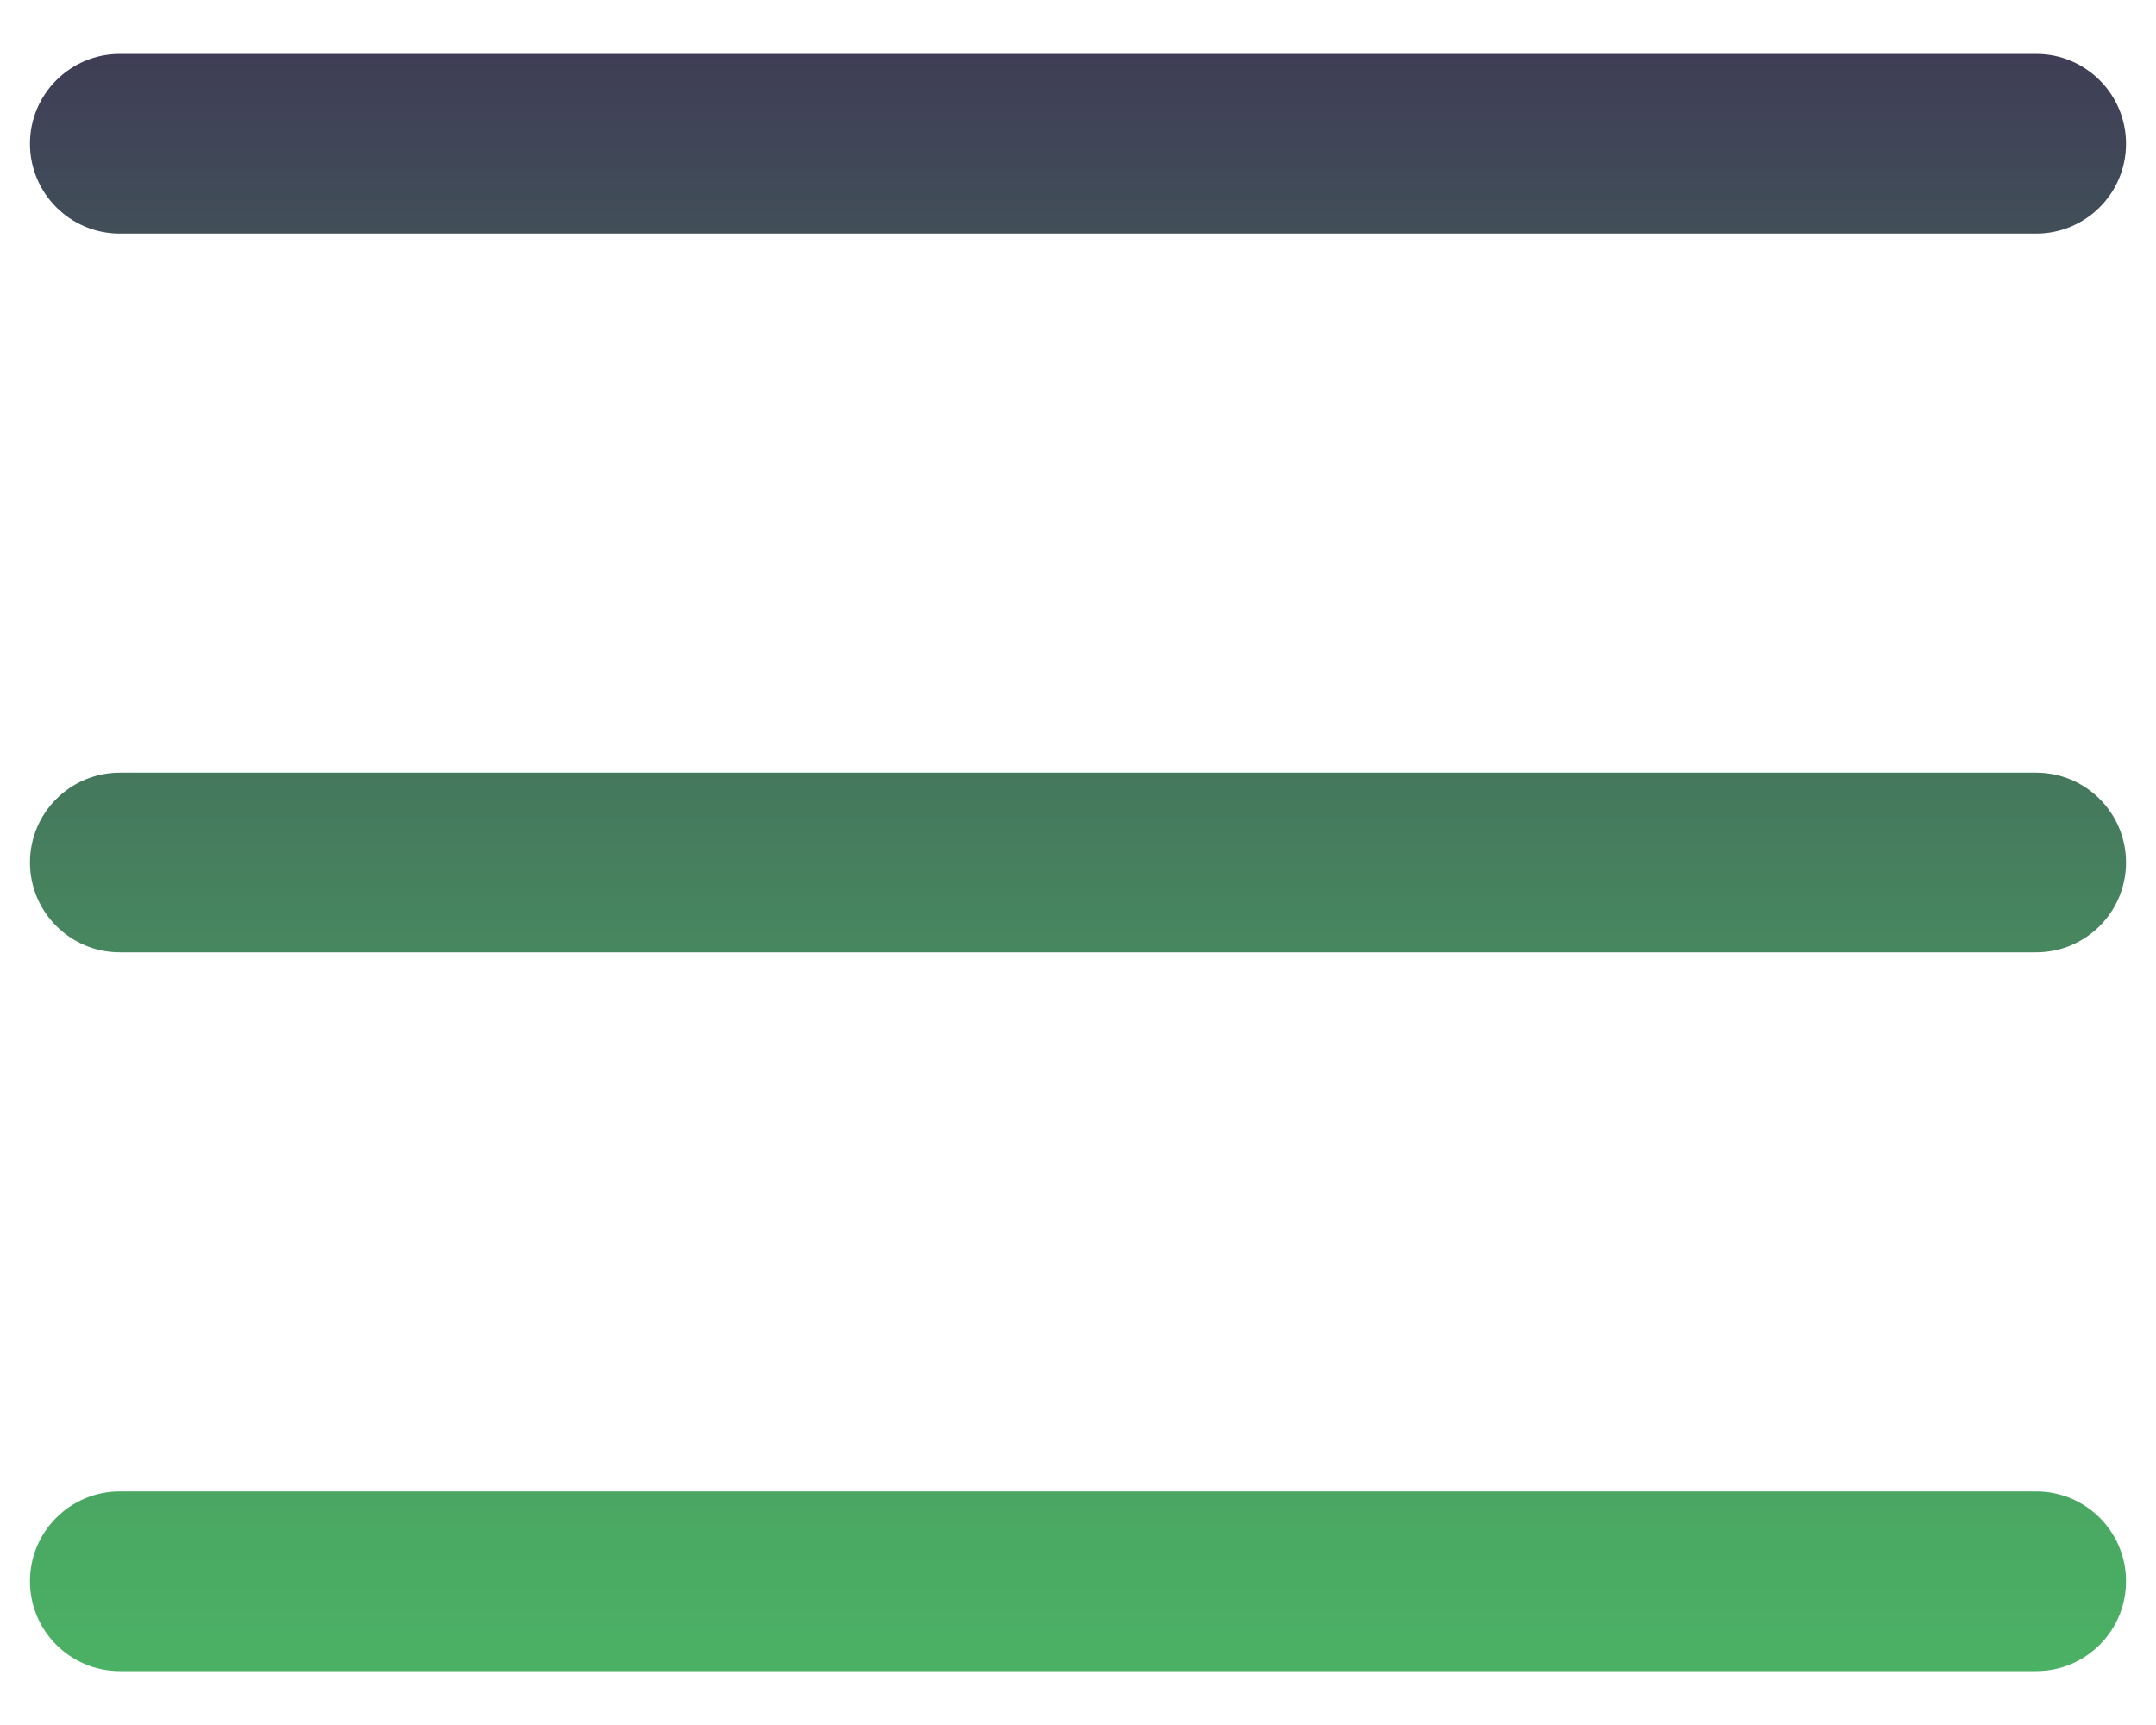 <svg width="30" height="24" viewBox="0 0 30 24" fill="none" xmlns="http://www.w3.org/2000/svg">
<path fill-rule="evenodd" clip-rule="evenodd" d="M1.667 3.25H28.333C29.023 3.25 29.583 2.69 29.583 2C29.583 1.31 29.023 0.75 28.333 0.75H1.667C0.977 0.75 0.417 1.31 0.417 2C0.417 2.69 0.977 3.25 1.667 3.25Z" fill="url(#paint0_linear_18_12)"/>
<path fill-rule="evenodd" clip-rule="evenodd" d="M1.667 13.25H28.333C29.023 13.25 29.583 12.69 29.583 12C29.583 11.31 29.023 10.75 28.333 10.75H1.667C0.977 10.75 0.417 11.31 0.417 12C0.417 12.69 0.977 13.25 1.667 13.25Z" fill="url(#paint1_linear_18_12)"/>
<path fill-rule="evenodd" clip-rule="evenodd" d="M1.667 23.25H28.333C29.023 23.25 29.583 22.69 29.583 22C29.583 21.31 29.023 20.75 28.333 20.75H1.667C0.977 20.75 0.417 21.31 0.417 22C0.417 22.69 0.977 23.25 1.667 23.25Z" fill="url(#paint2_linear_18_12)"/>
<defs>
<linearGradient id="paint0_linear_18_12" x1="15" y1="0.75" x2="15" y2="17" gradientUnits="userSpaceOnUse">
<stop stop-color="#3F3D56"/>
<stop offset="1" stop-color="#4BB164"/>
</linearGradient>
<linearGradient id="paint1_linear_18_12" x1="15" y1="2" x2="15" y2="19.5" gradientUnits="userSpaceOnUse">
<stop stop-color="#3F3D56"/>
<stop offset="1" stop-color="#4BB164"/>
</linearGradient>
<linearGradient id="paint2_linear_18_12" x1="15" y1="-4.5" x2="15" y2="23.25" gradientUnits="userSpaceOnUse">
<stop stop-color="#3F3D56"/>
<stop offset="1" stop-color="#4BB164"/>
</linearGradient>
</defs>
</svg>
